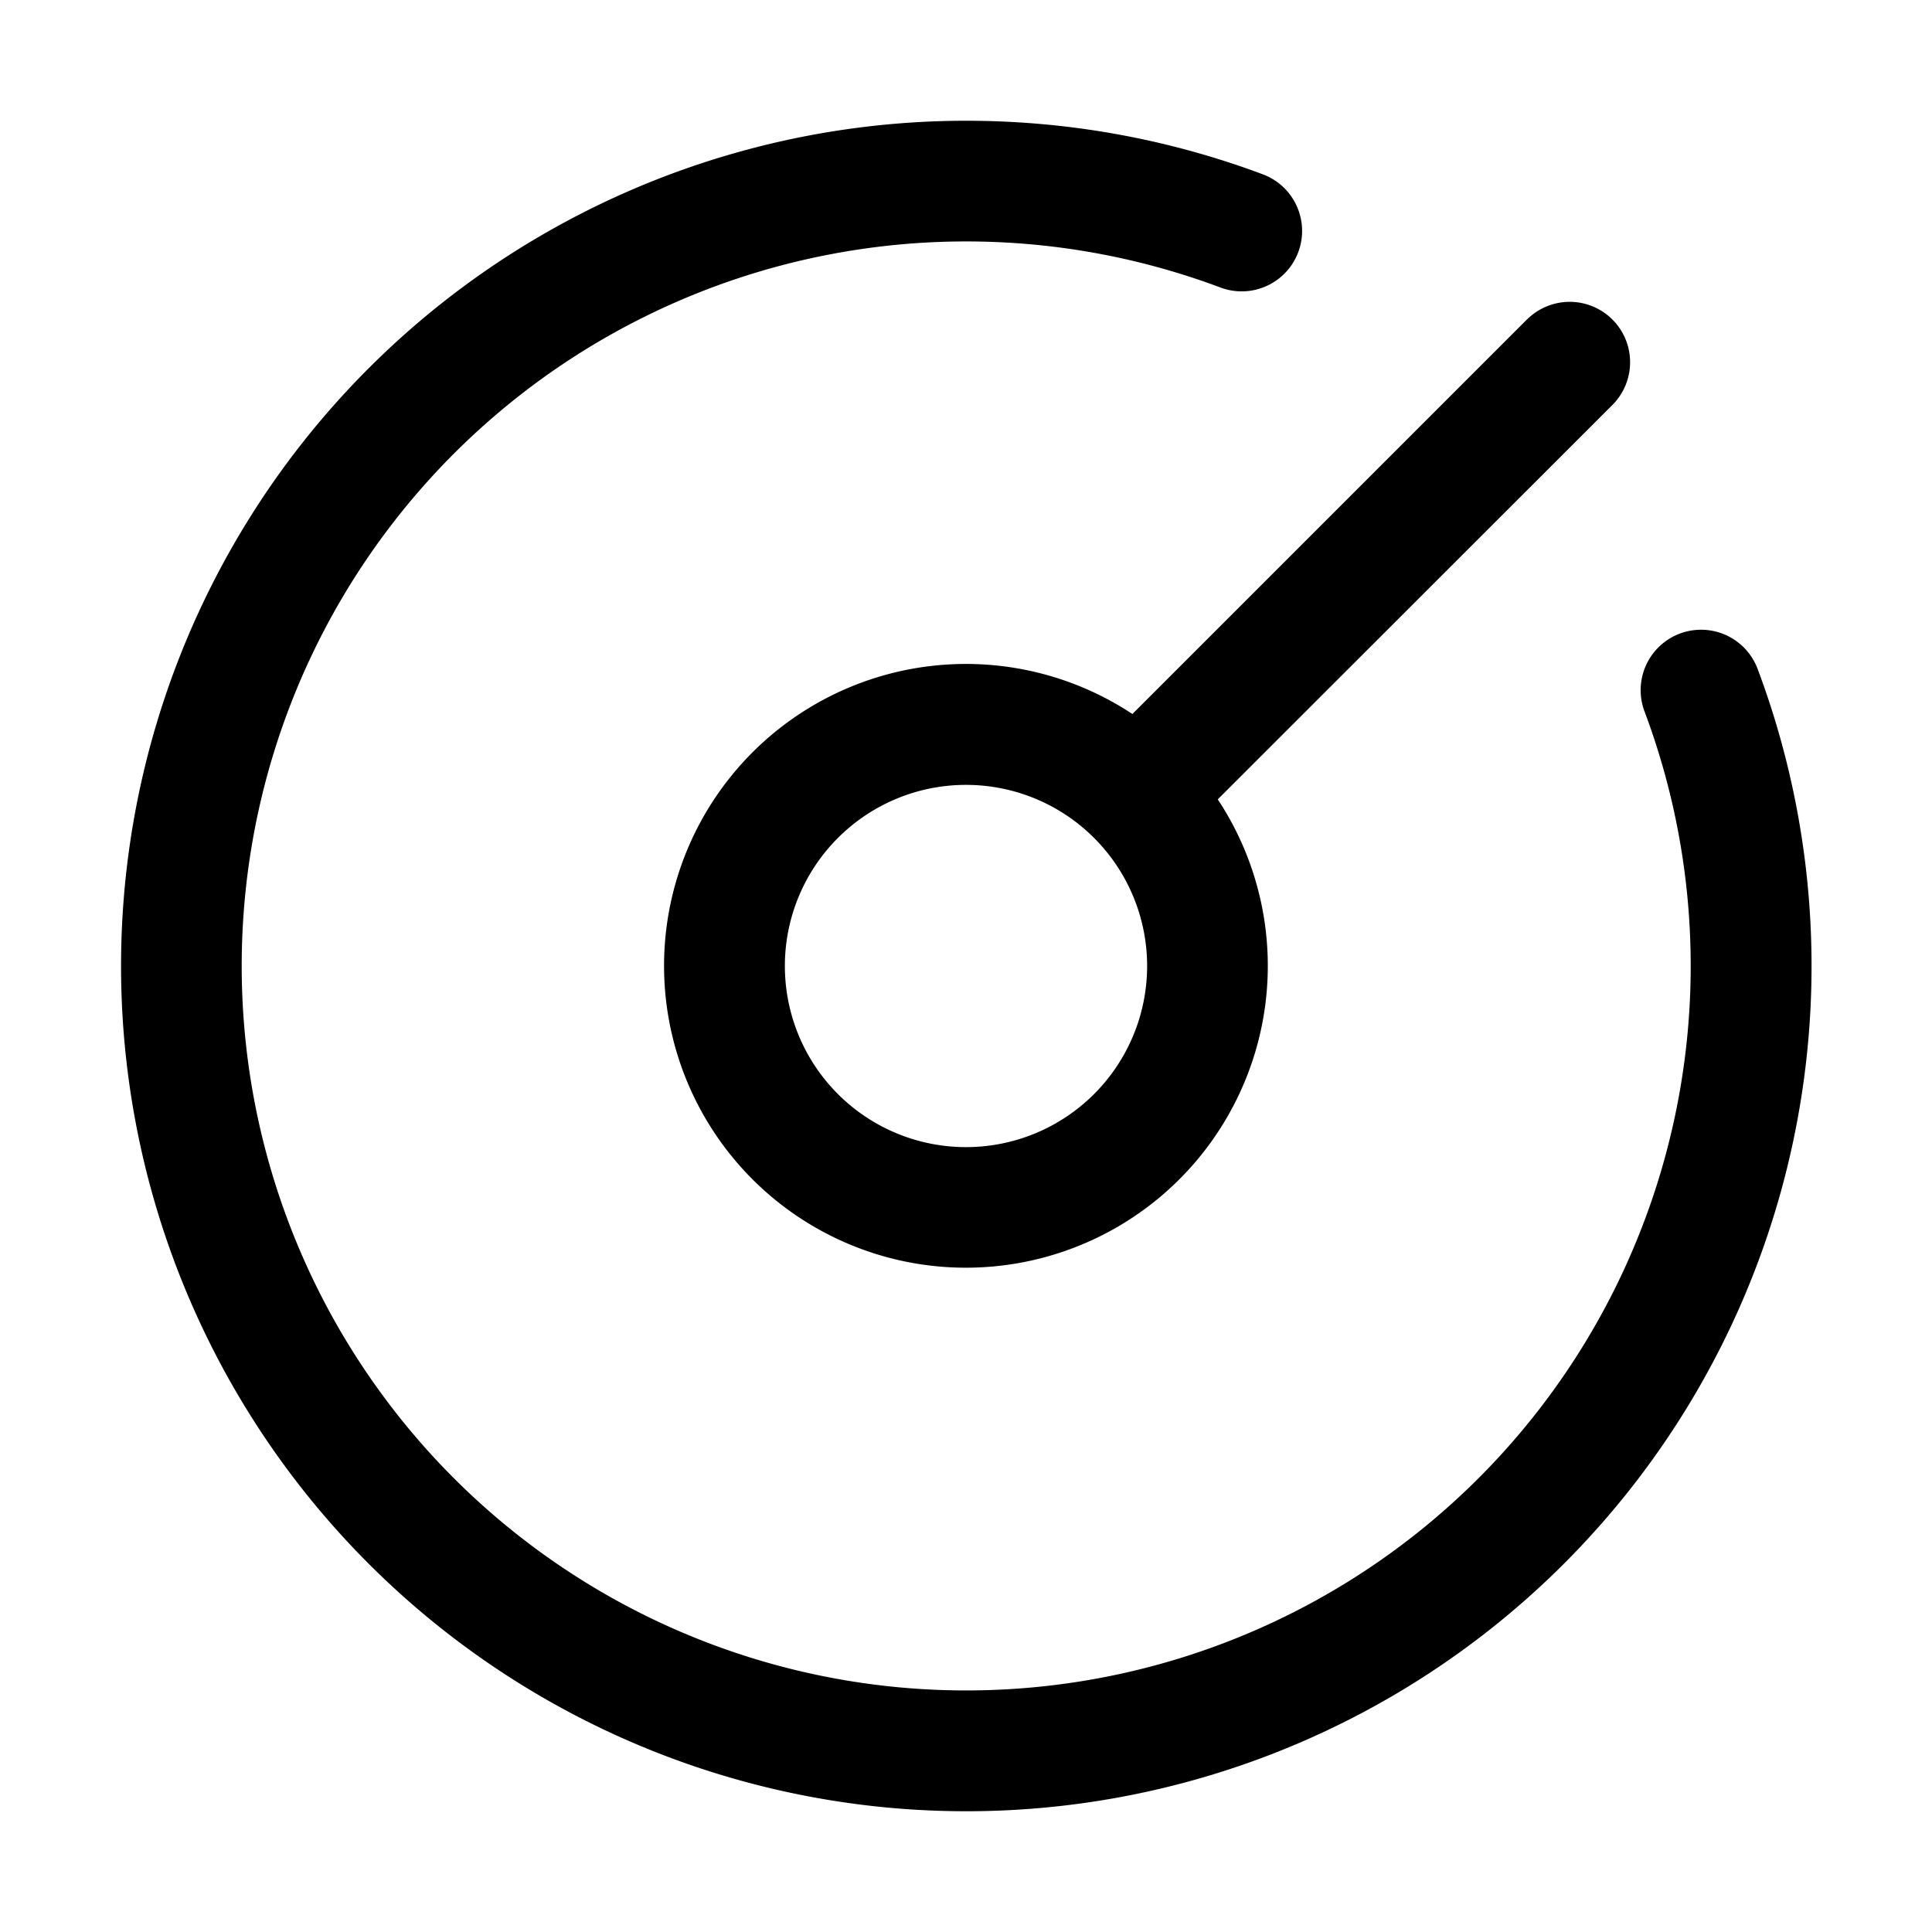 <svg xmlns="http://www.w3.org/2000/svg" fill="none" viewBox="0 0 16 16">
  <path fill="currentColor" d="M8 1c.864 0 1.693.157 2.459.444a.5.5 0 0 1-.352.937 6 6 0 1 0 3.512 3.51.5.5 0 0 1 .937-.351A7 7 0 1 1 8 1Zm4.646 1.646a.5.5 0 1 1 .707.708L10.085 6.62a2.5 2.5 0 1 1-.707-.707l3.268-3.268ZM8 6.5a1.5 1.5 0 1 0 0 3 1.5 1.5 0 0 0 0-3Z"/>
</svg>